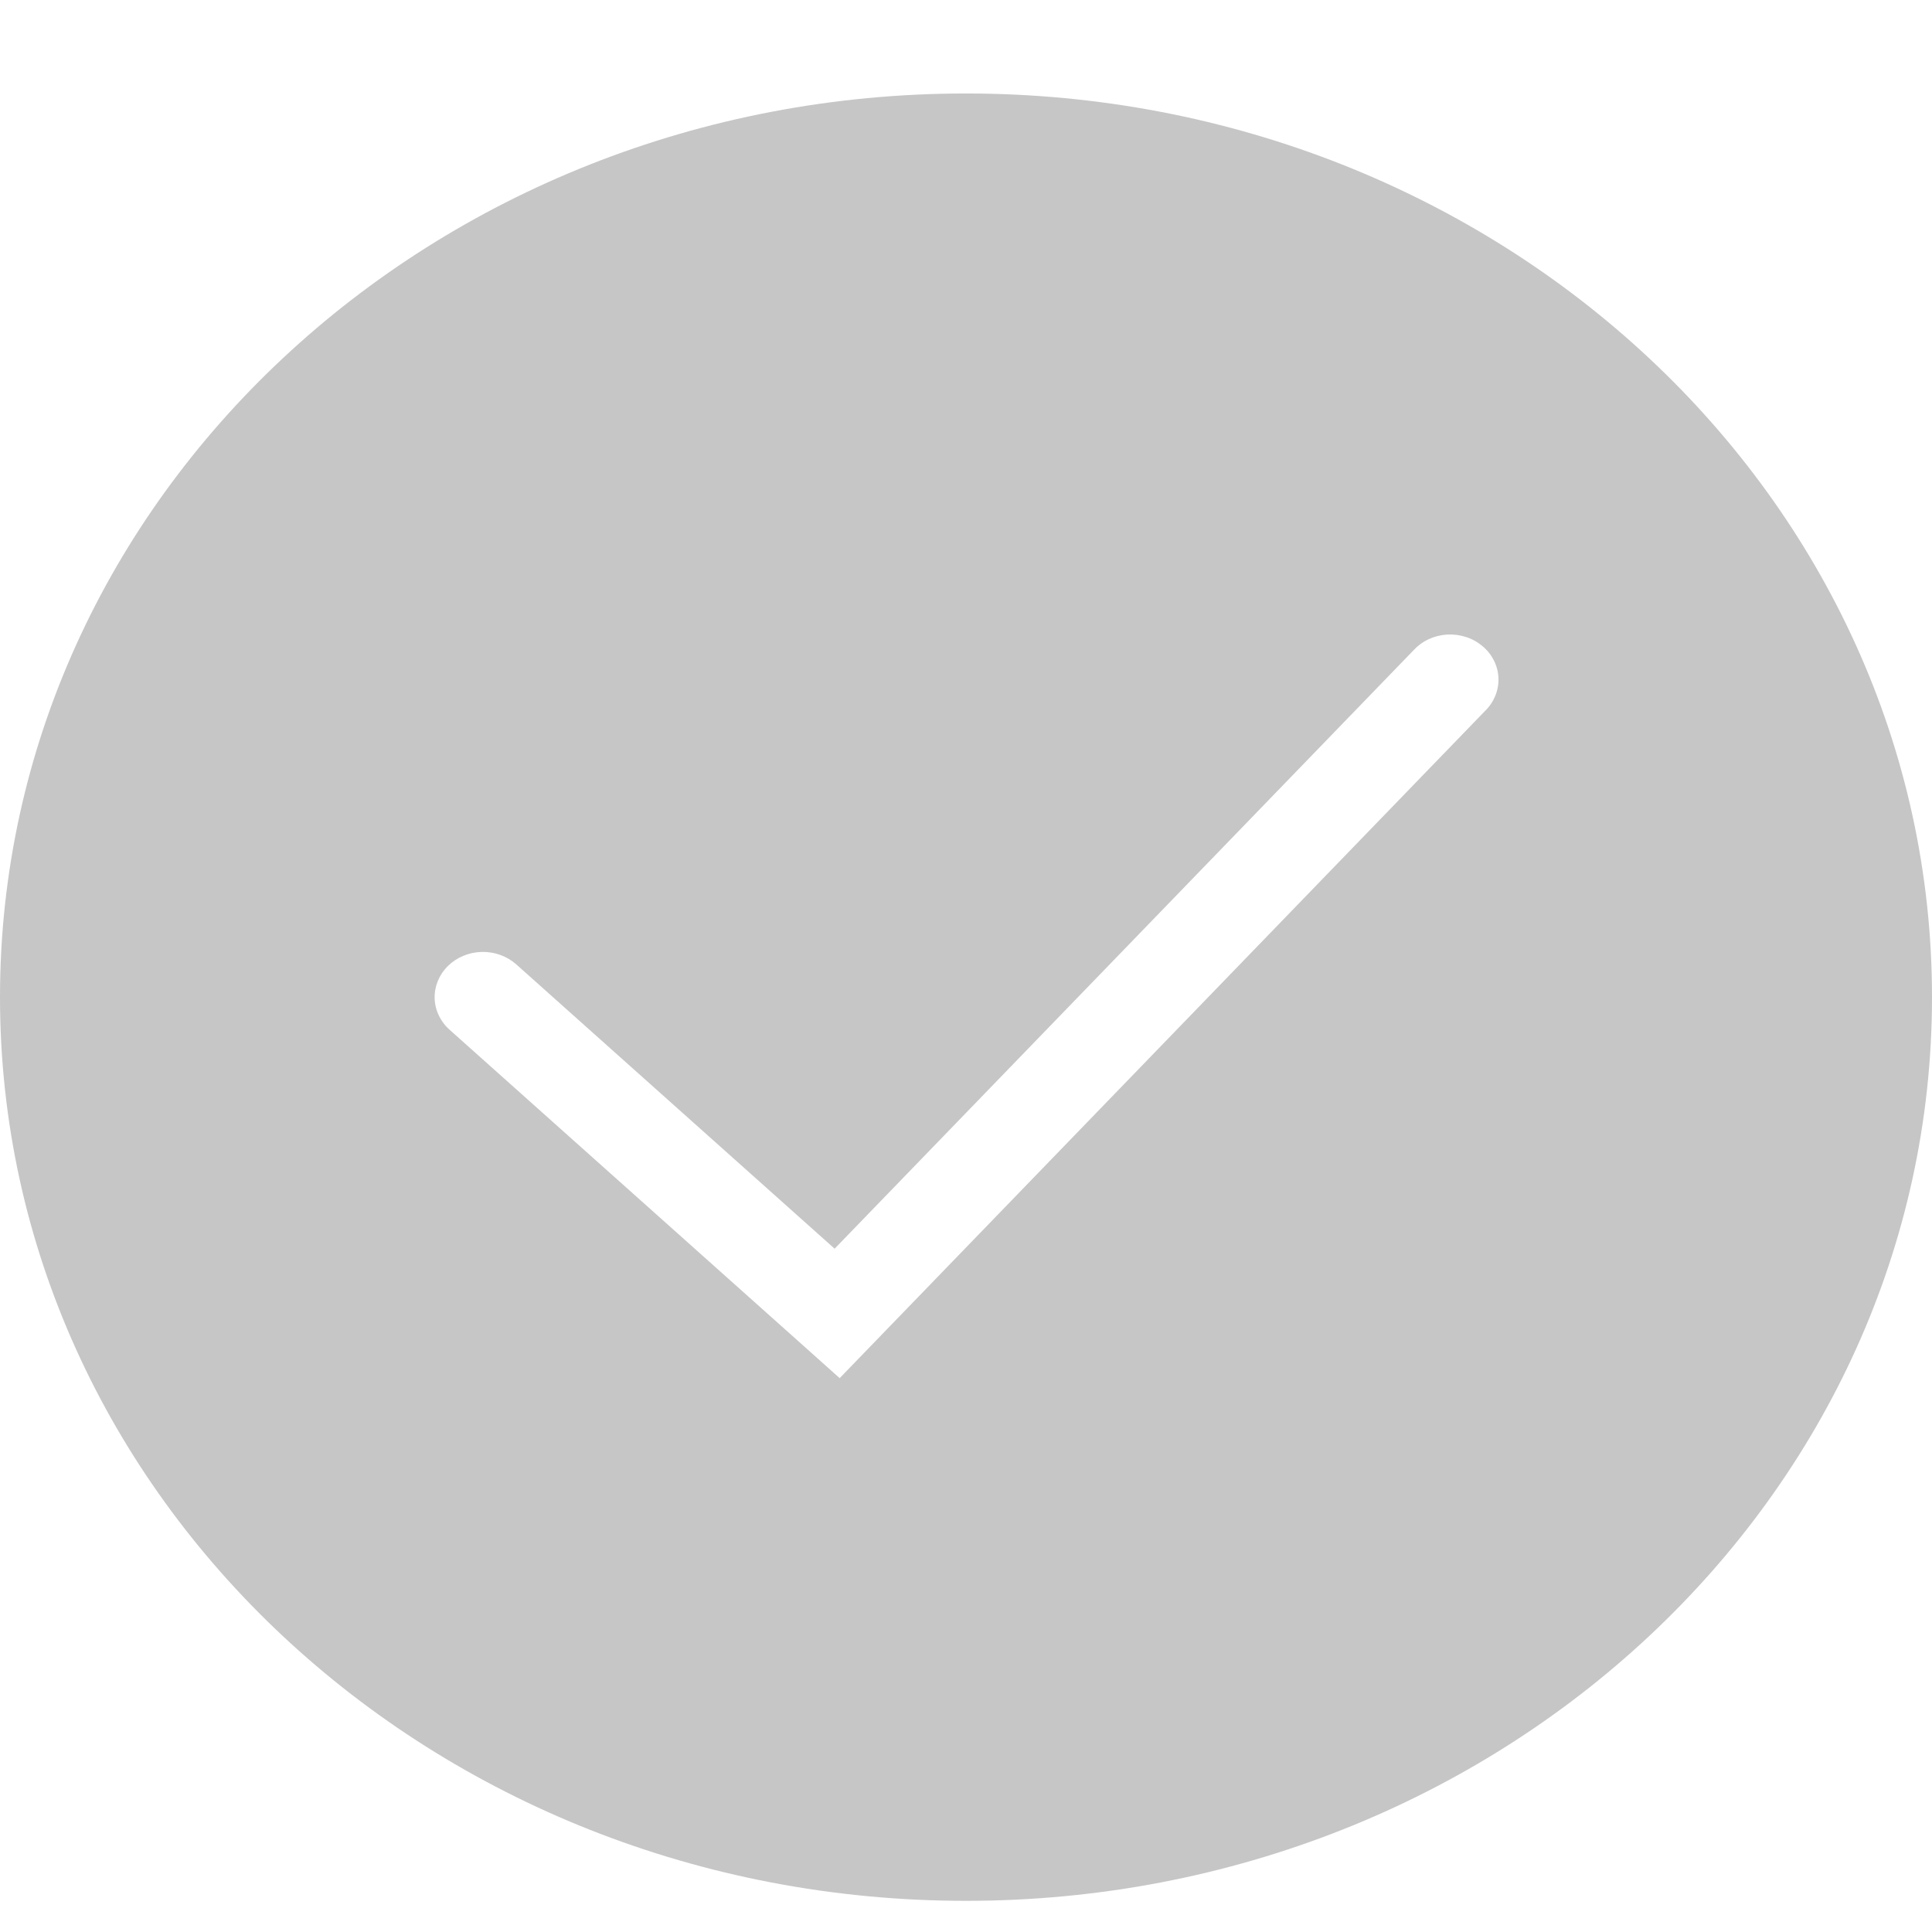 <svg width="31" height="31" viewBox="0 0 31 31" fill="none" xmlns="http://www.w3.org/2000/svg">
<path fill-rule="evenodd" clip-rule="evenodd" d="M15.5 30.5C24.061 30.5 31 24.008 31 16C31 7.992 24.061 1.5 15.5 1.5C6.939 1.5 0 7.992 0 16C0 24.008 6.939 30.5 15.5 30.5ZM23.825 11.411C23.898 11.341 23.954 11.258 23.992 11.167C24.029 11.076 24.047 10.979 24.044 10.882C24.04 10.785 24.016 10.689 23.972 10.601C23.928 10.512 23.866 10.433 23.788 10.368C23.711 10.303 23.621 10.252 23.522 10.221C23.424 10.189 23.32 10.176 23.216 10.182C23.112 10.189 23.011 10.215 22.918 10.259C22.825 10.303 22.743 10.365 22.676 10.439L13.392 20.036L8.285 15.475C8.136 15.342 7.937 15.27 7.732 15.274C7.526 15.279 7.331 15.359 7.189 15.498C7.047 15.637 6.97 15.823 6.974 16.016C6.979 16.208 7.065 16.391 7.214 16.523L12.898 21.599L13.473 22.113L14.007 21.561L23.825 11.411Z" fill="#C6C6C6"/>
</svg>
